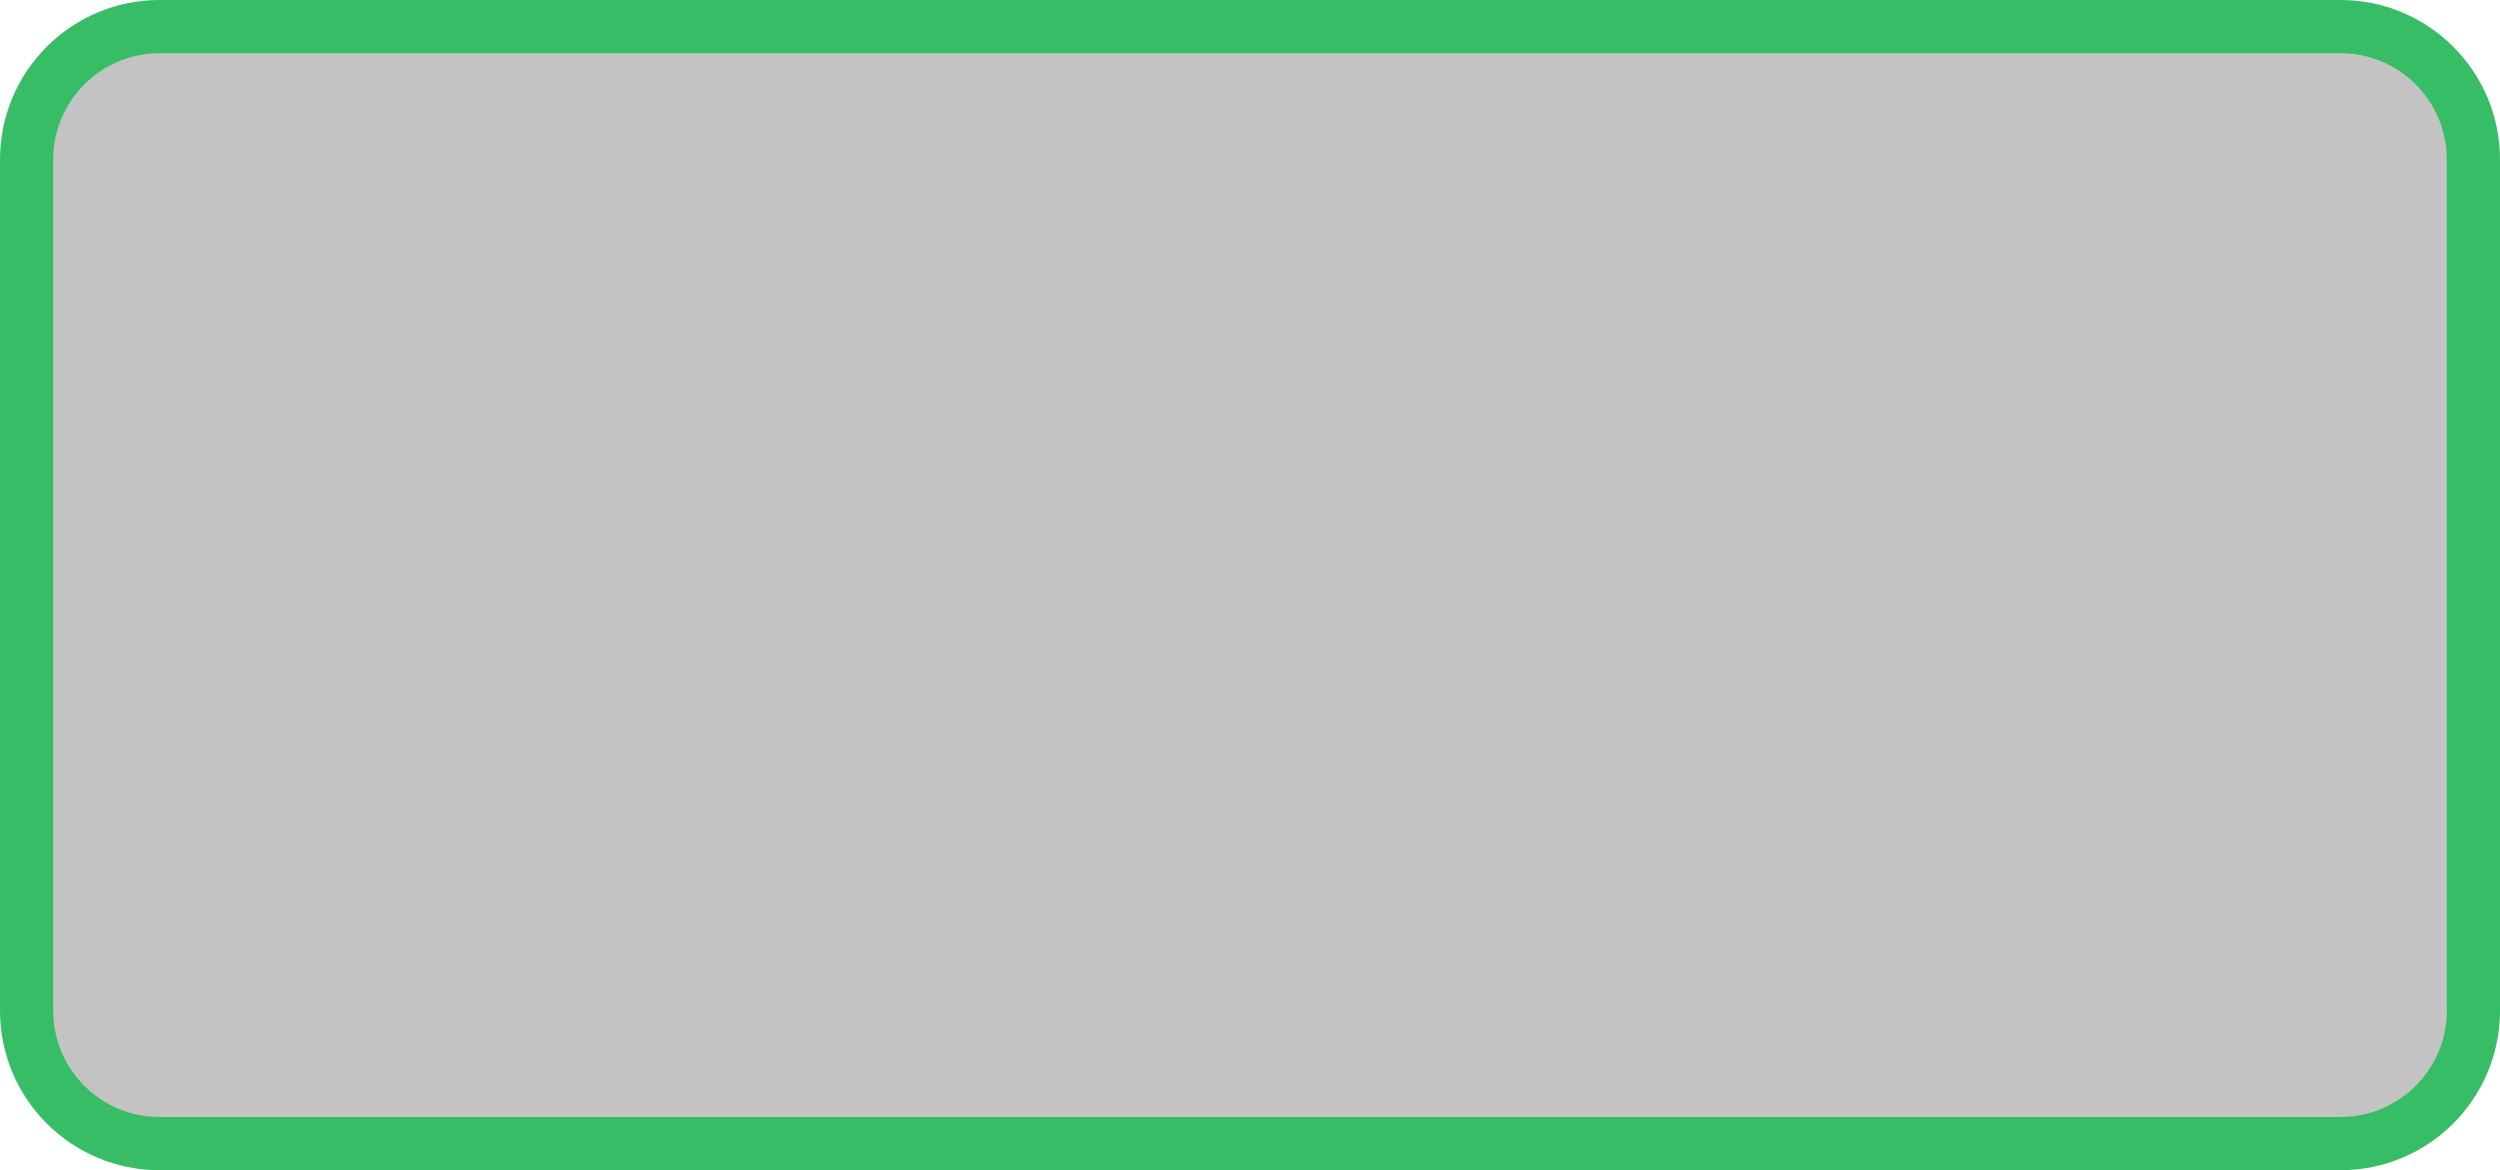 <svg width="47" height="22" viewBox="0 0 47 22" fill="none" xmlns="http://www.w3.org/2000/svg">
<path d="M0.5 3C0.5 1.619 1.619 0.5 3 0.5H44C45.381 0.5 46.5 1.619 46.5 3V19C46.5 20.381 45.381 21.5 44 21.5H3C1.619 21.5 0.5 20.381 0.5 19V3Z" fill="black" fill-opacity="0.235" stroke="#36BD66"/>
</svg>
